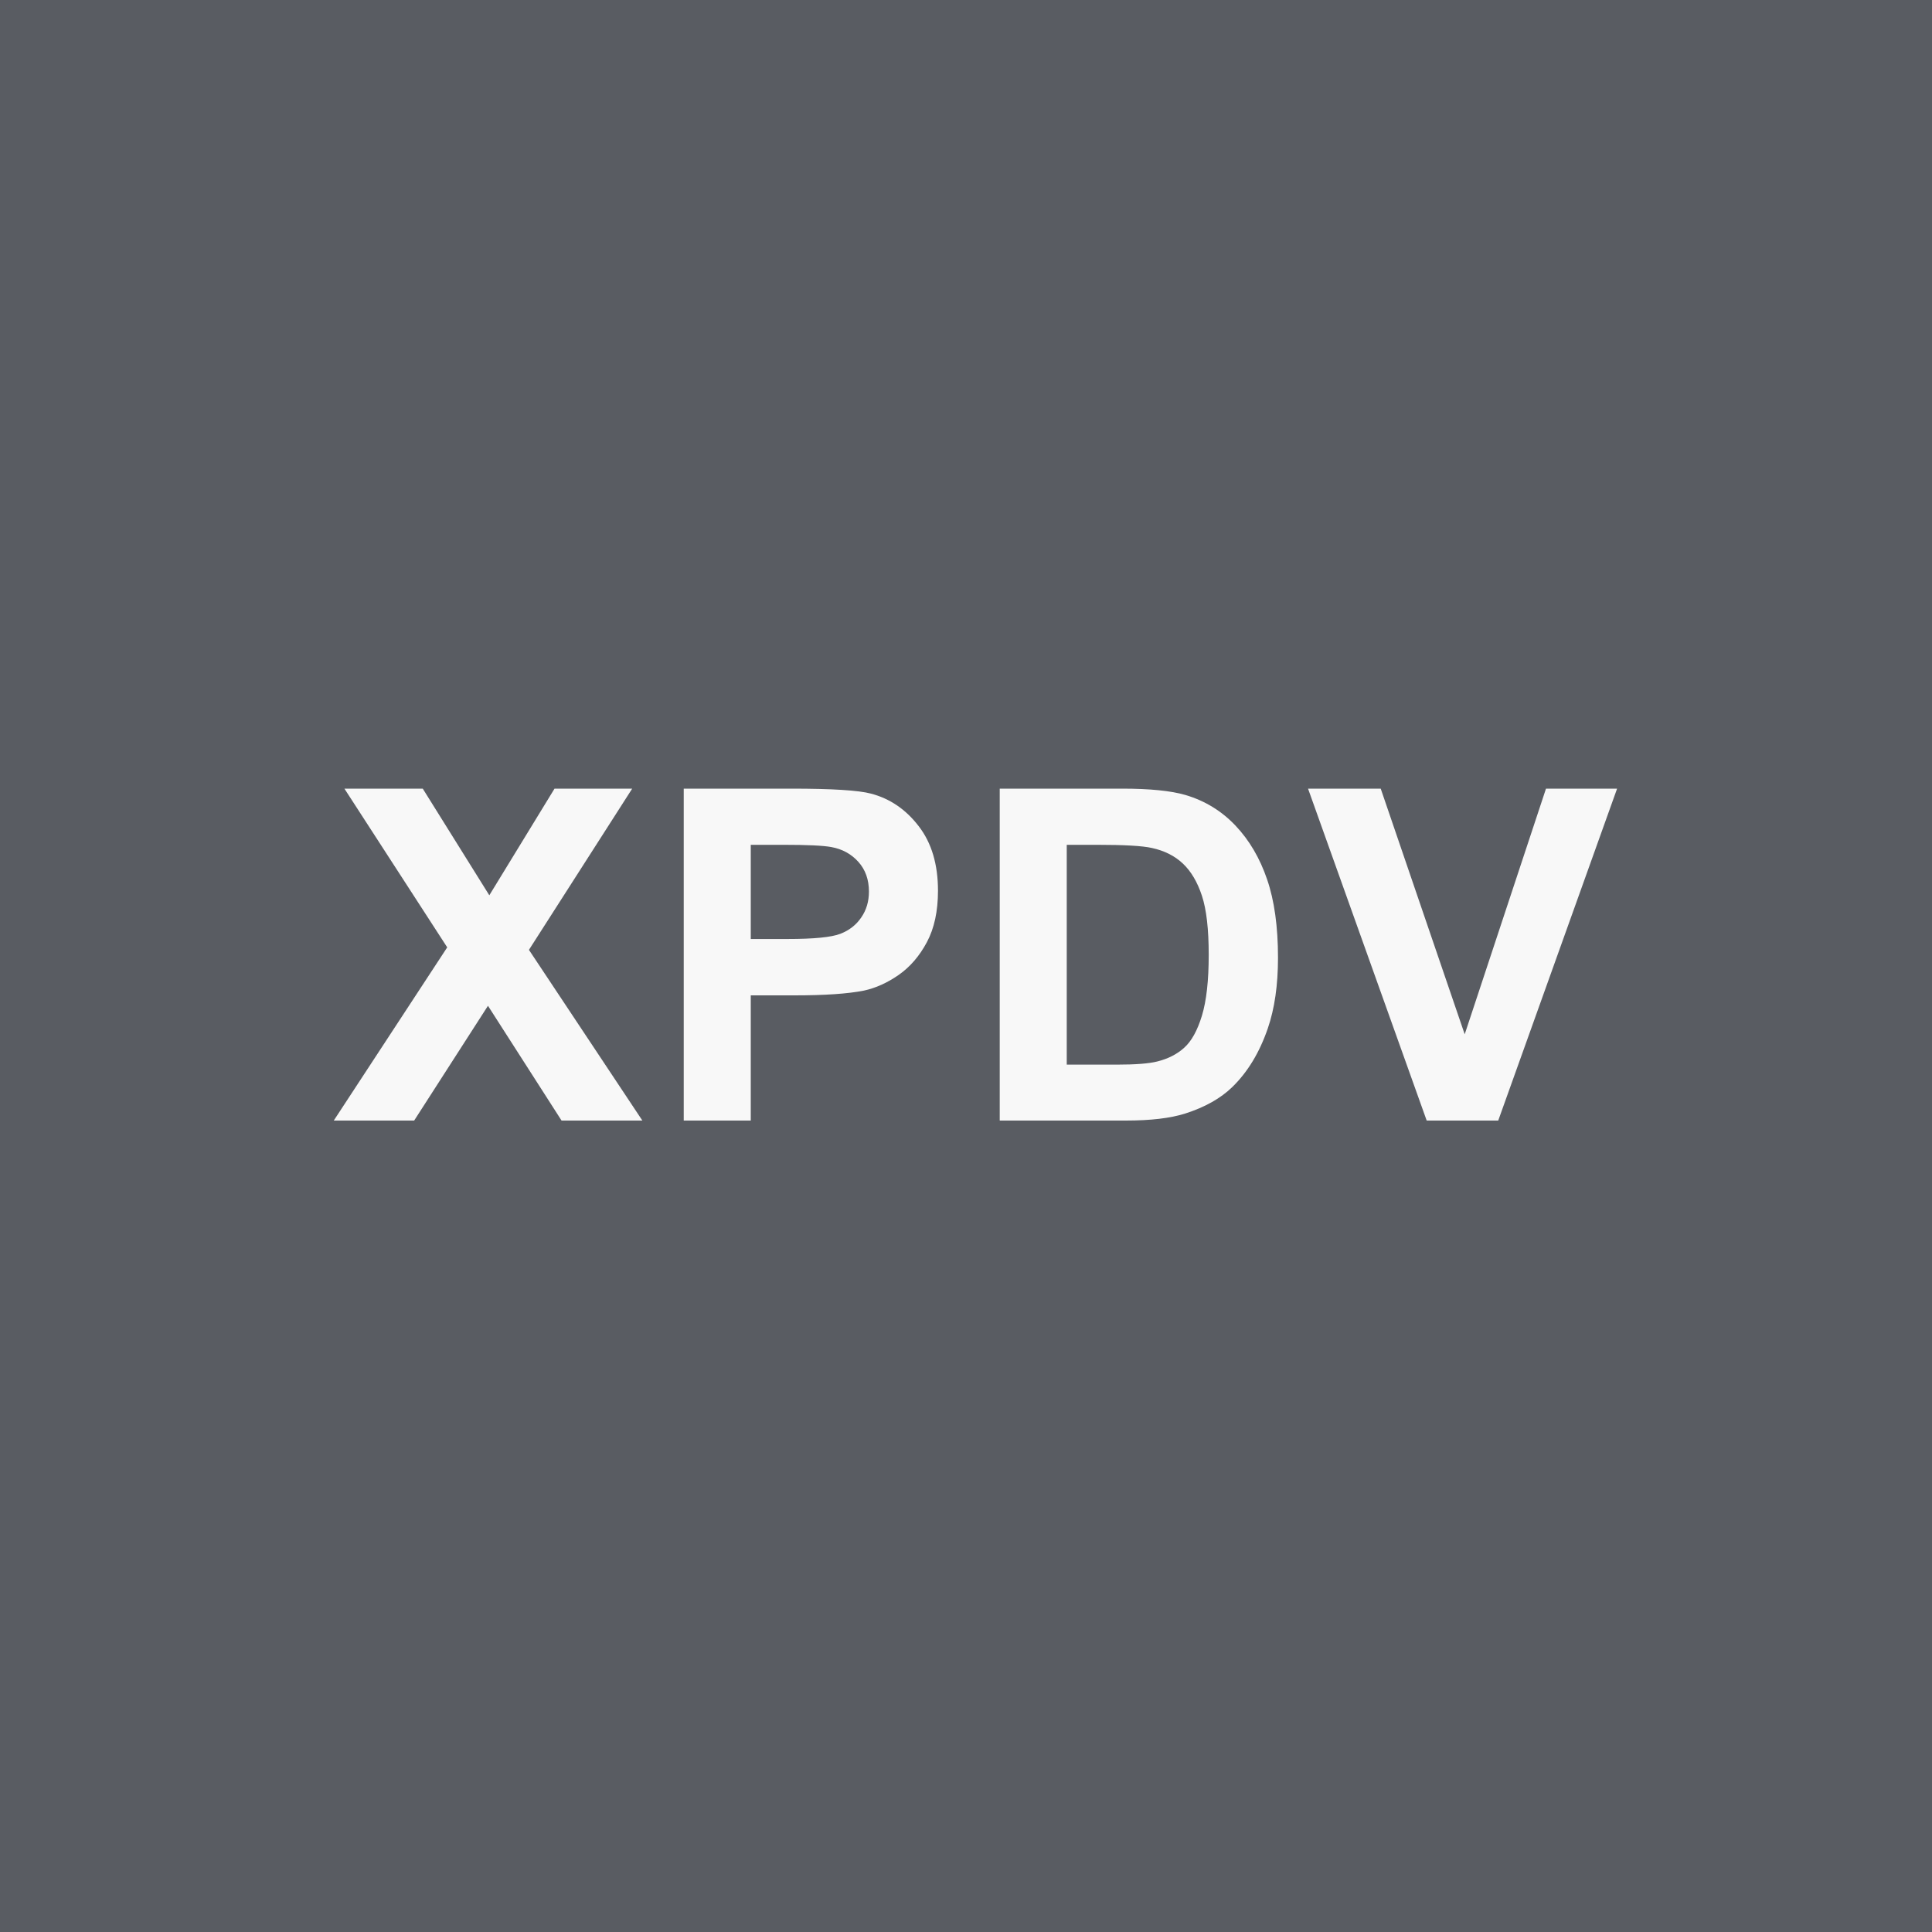 <svg width="100" height="100" viewBox="0 0 100 100" fill="none" xmlns="http://www.w3.org/2000/svg">
<rect width="100" height="100" fill="#595C62"/>
<path d="M17.276 58L23.148 49.035L17.827 40.82H21.882L25.327 46.34L28.702 40.82H32.722L27.378 49.164L33.249 58H29.066L25.257 52.059L21.437 58H17.276ZM35.39 58V40.82H40.957C43.066 40.82 44.441 40.906 45.082 41.078C46.066 41.336 46.89 41.898 47.554 42.766C48.218 43.625 48.55 44.738 48.55 46.105C48.55 47.16 48.359 48.047 47.976 48.766C47.593 49.484 47.105 50.051 46.511 50.465C45.925 50.871 45.328 51.141 44.718 51.273C43.89 51.438 42.691 51.52 41.121 51.52H38.859V58H35.39ZM38.859 43.727V48.602H40.758C42.125 48.602 43.039 48.512 43.5 48.332C43.961 48.152 44.32 47.871 44.578 47.488C44.843 47.105 44.976 46.66 44.976 46.152C44.976 45.527 44.793 45.012 44.425 44.605C44.058 44.199 43.593 43.945 43.031 43.844C42.617 43.766 41.785 43.727 40.535 43.727H38.859ZM51.746 40.82H58.086C59.516 40.82 60.606 40.93 61.356 41.148C62.364 41.445 63.227 41.973 63.946 42.73C64.664 43.488 65.211 44.418 65.586 45.52C65.961 46.613 66.149 47.965 66.149 49.574C66.149 50.988 65.973 52.207 65.621 53.23C65.192 54.48 64.578 55.492 63.782 56.266C63.18 56.852 62.367 57.309 61.344 57.637C60.578 57.879 59.555 58 58.274 58H51.746V40.82ZM55.215 43.727V55.105H57.805C58.774 55.105 59.473 55.051 59.903 54.941C60.465 54.801 60.93 54.562 61.297 54.227C61.672 53.891 61.977 53.34 62.211 52.574C62.446 51.801 62.563 50.75 62.563 49.422C62.563 48.094 62.446 47.074 62.211 46.363C61.977 45.652 61.649 45.098 61.227 44.699C60.805 44.301 60.27 44.031 59.621 43.891C59.137 43.781 58.188 43.727 56.774 43.727H55.215ZM73.845 58L67.704 40.82H71.466L75.813 53.535L80.02 40.82H83.7L77.548 58H73.845Z" fill="#F8F8F8"/>
</svg>
